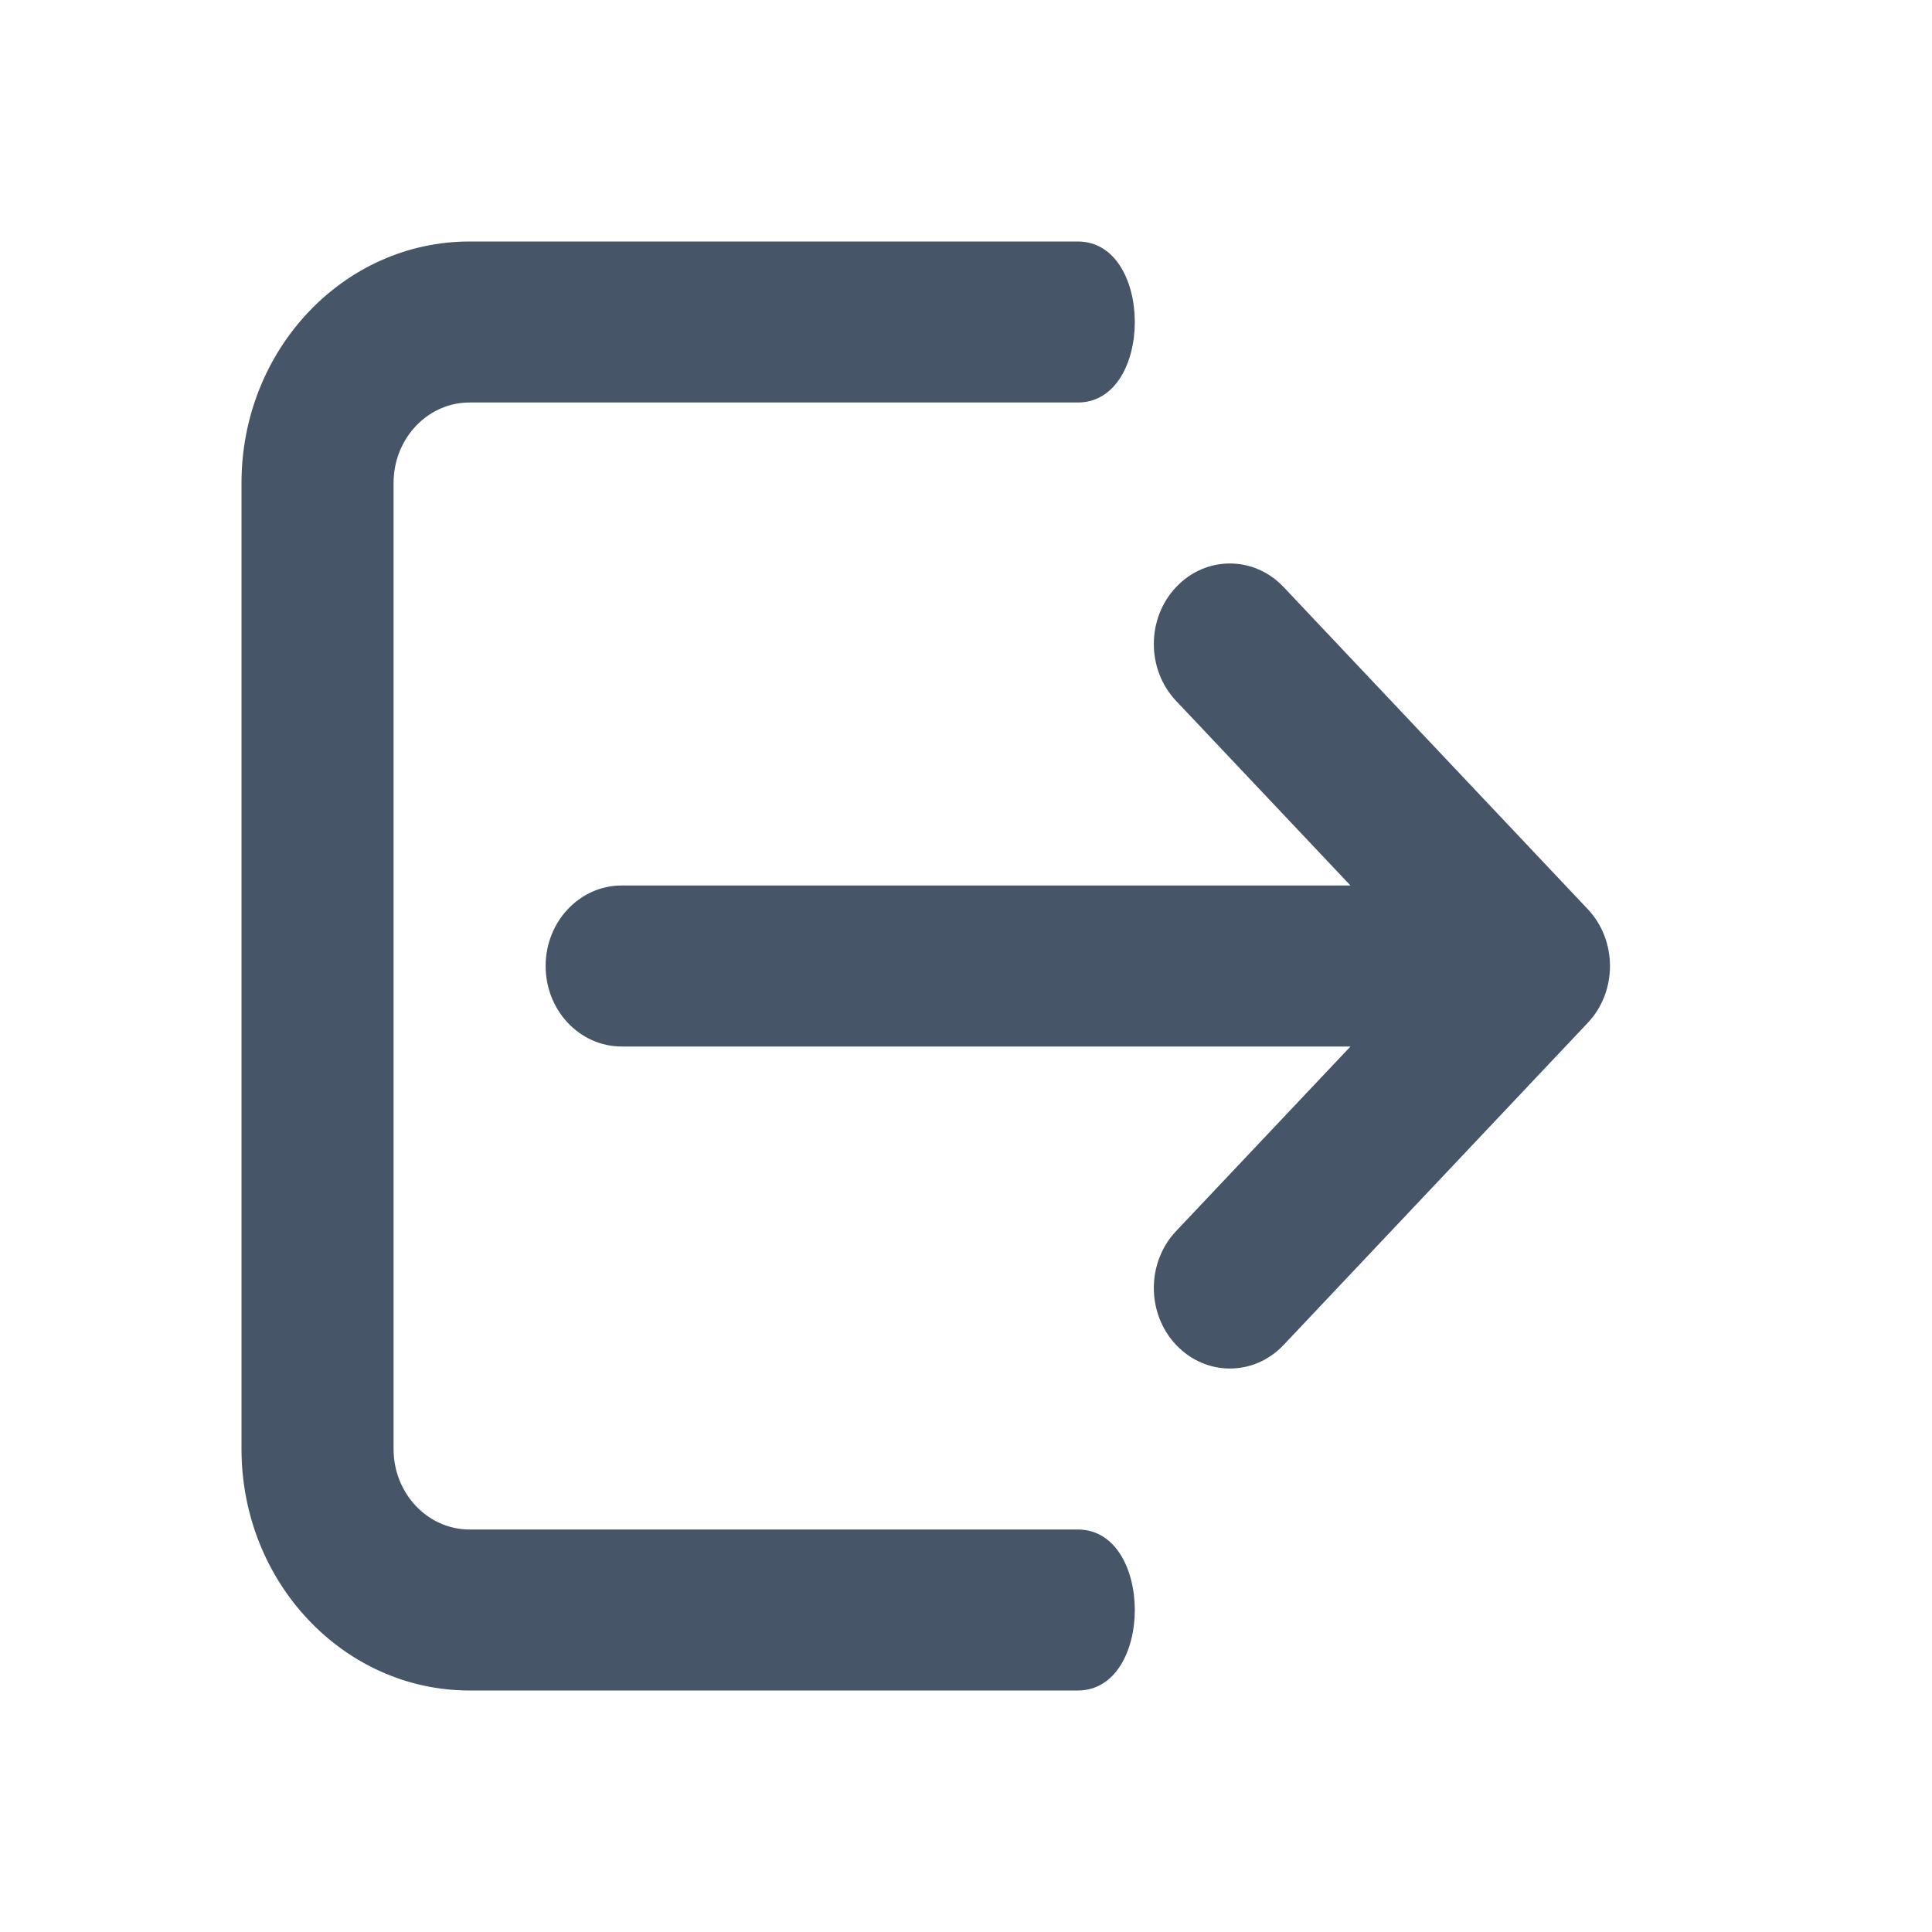 <svg width="24" height="24" viewBox="0 0 24 24" fill="none" xmlns="http://www.w3.org/2000/svg">
<g id="icon/logout">
<g id="Vector">
<path fill-rule="evenodd" clip-rule="evenodd" d="M14.61 7.293C14.979 6.902 15.577 6.902 15.946 7.293L19.723 11.293C20.092 11.683 20.092 12.317 19.723 12.707L15.946 16.707C15.577 17.098 14.979 17.098 14.61 16.707C14.241 16.317 14.241 15.683 14.61 15.293L16.776 13H7.722C7.201 13 6.778 12.552 6.778 12C6.778 11.448 7.201 11 7.722 11H16.776L14.61 8.707C14.241 8.317 14.241 7.683 14.61 7.293Z" fill="#475569"/>
<path d="M4.894 5.898C4.942 5.394 5.344 5 5.833 5H13.389C14.333 5 14.333 3 13.389 3H5.833C4.269 3 3 4.343 3 6V18C3 19.657 4.269 21 5.833 21H13.389C14.333 21 14.333 19 13.389 19H5.833C5.312 19 4.889 18.552 4.889 18V6C4.889 5.965 4.891 5.931 4.894 5.898Z" fill="#475569"/>
</g>
</g>
</svg>
